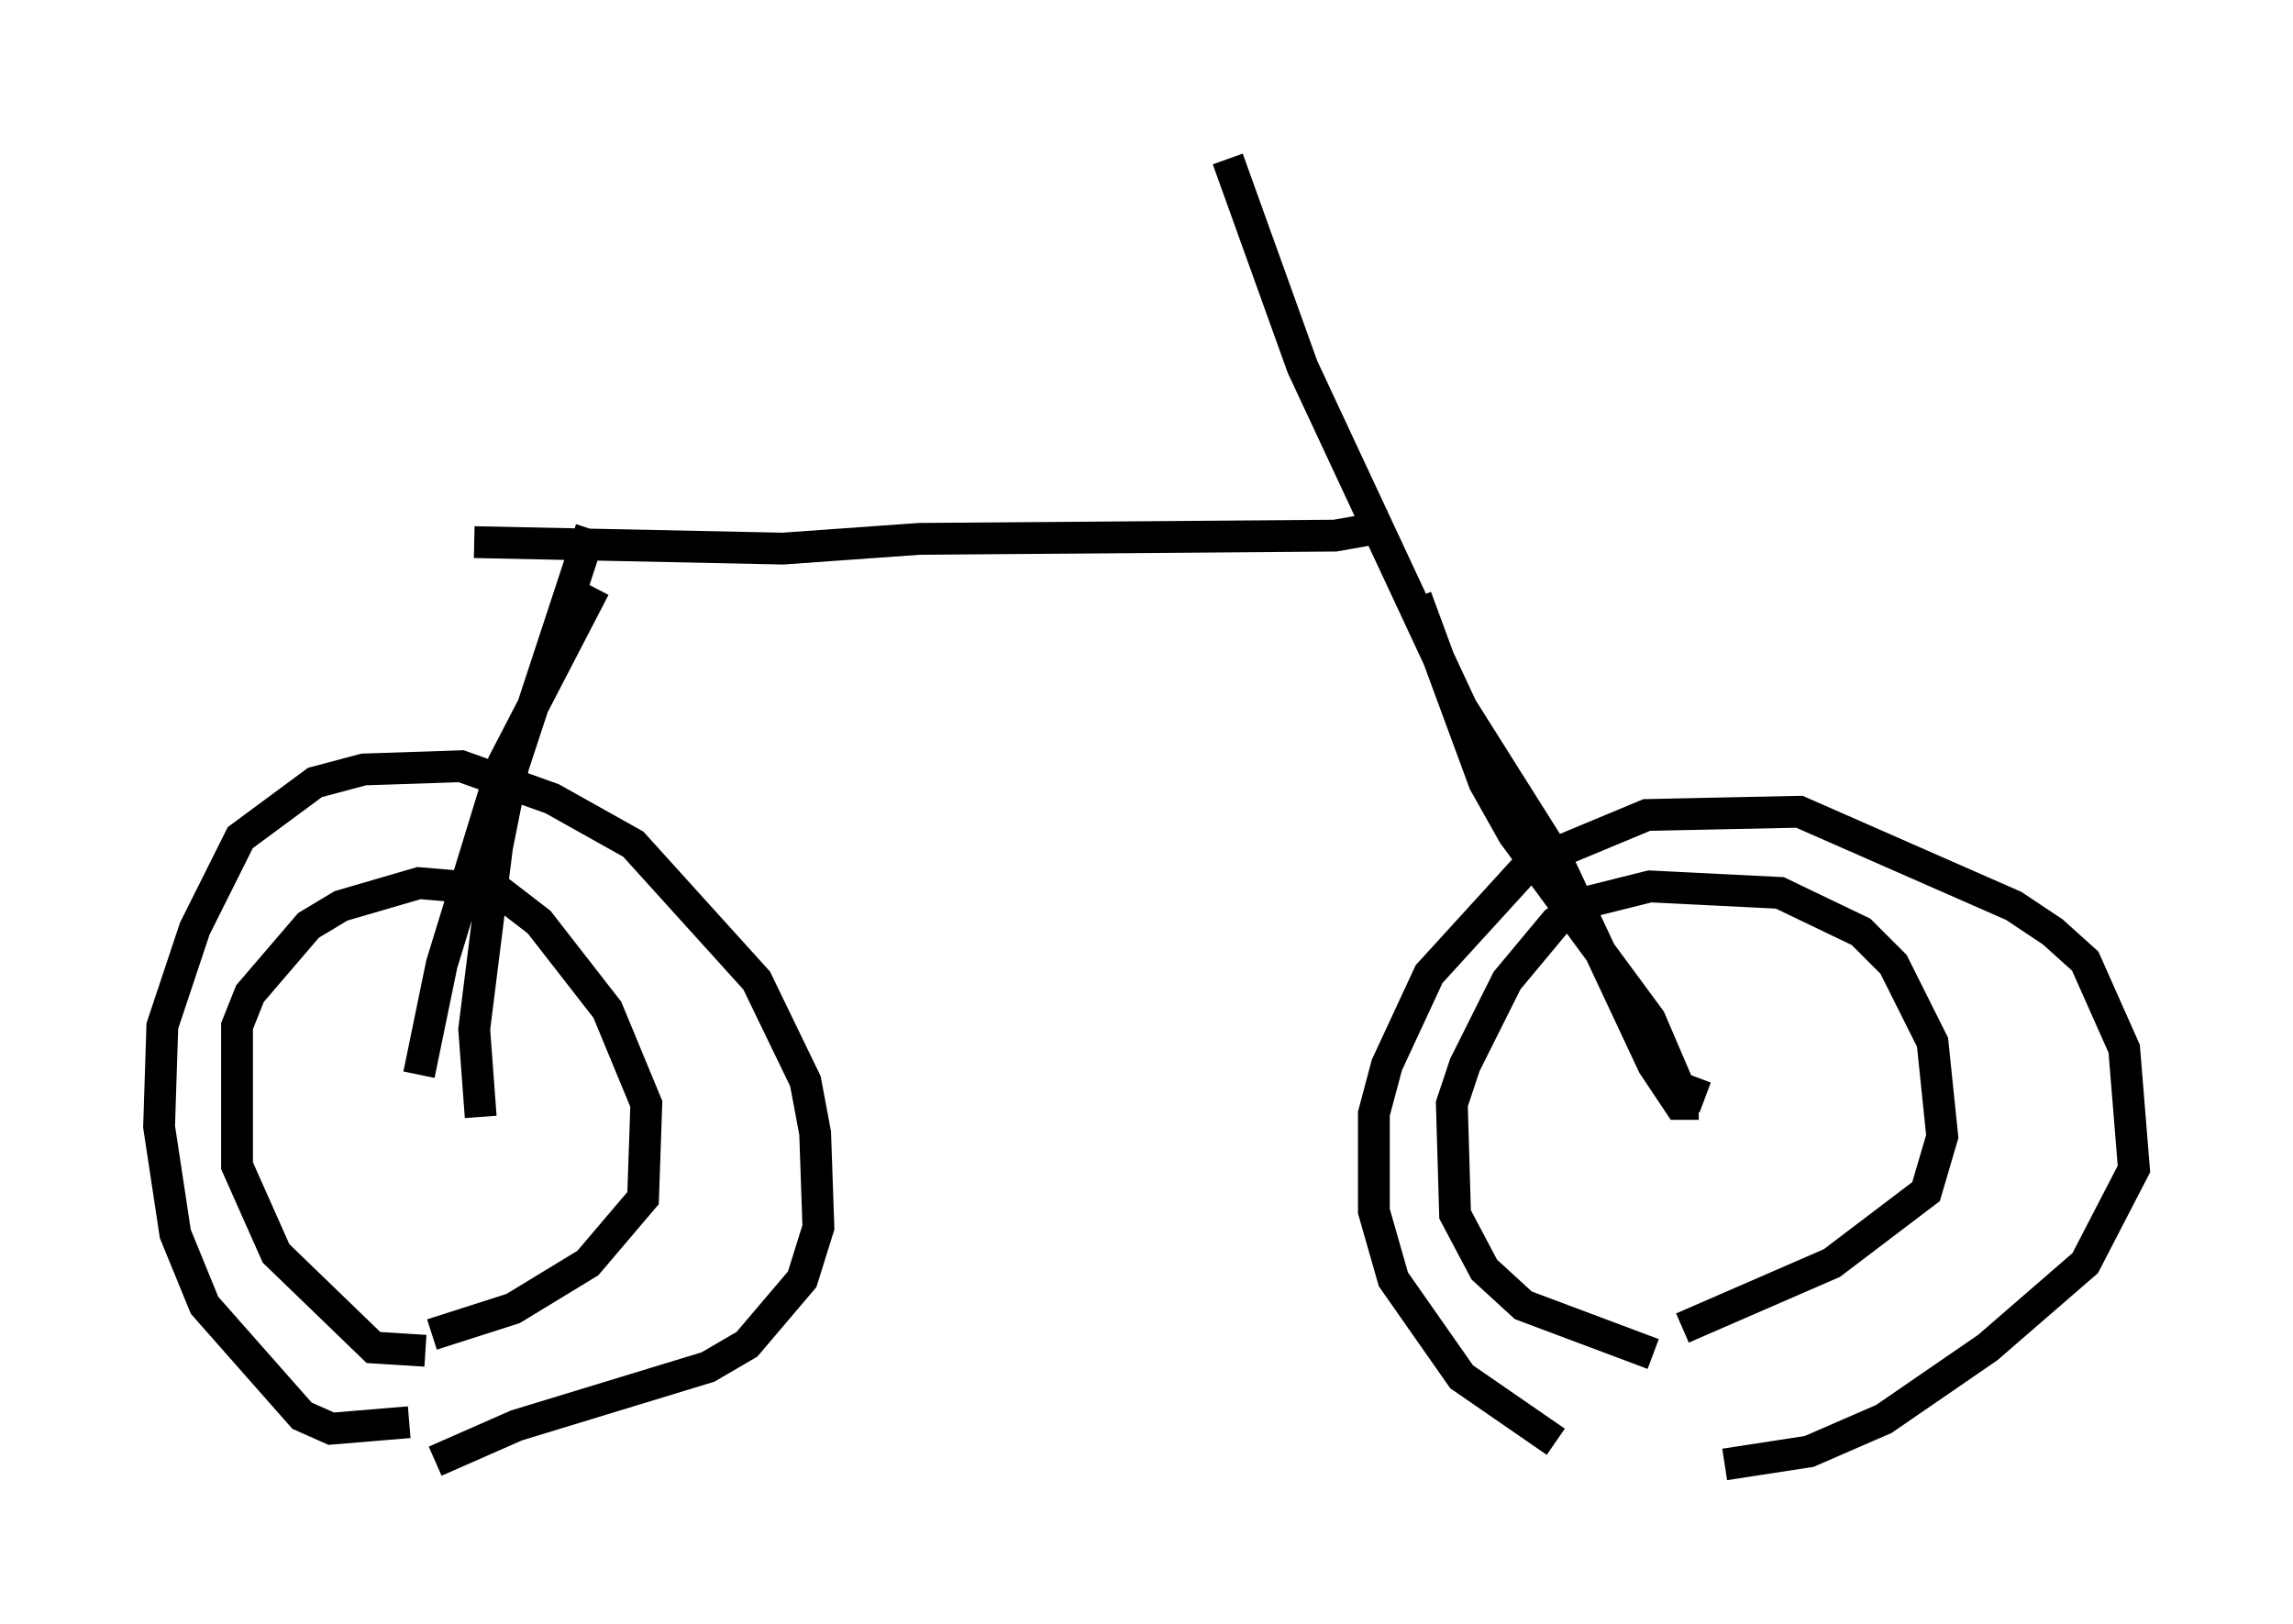 <?xml version="1.0" encoding="utf-8" ?>
<svg baseProfile="full" height="51.038" version="1.1" width="72.067" xmlns="http://www.w3.org/2000/svg" xmlns:ev="http://www.w3.org/2001/xml-events" xmlns:xlink="http://www.w3.org/1999/xlink"><defs /><rect fill="white" height="51.038" width="72.067" x="0" y="0" /><path d="M55.43, 45.119 m-6.533, 0.204 l-2.96, -2.042 -2.144, -3.063 l-0.613, -2.144 0.0, -3.063 l0.408, -1.531 1.327, -2.858 l3.165, -3.471 3.675, -1.531 l4.798, -0.102 6.738, 2.96 l1.225, 0.817 1.021, 0.919 l1.225, 2.756 0.306, 3.777 l-1.531, 2.96 -3.063, 2.654 l-3.267, 2.246 -2.348, 1.021 l-2.654, 0.408 m-2.246, -3.471 l-4.083, -1.531 -1.225, -1.123 l-0.919, -1.735 -0.102, -3.471 l0.408, -1.225 1.327, -2.654 l1.531, -1.838 0.919, -0.613 l2.042, -0.51 4.083, 0.204 l2.552, 1.225 1.021, 1.021 l1.225, 2.45 0.306, 2.96 l-0.51, 1.735 -2.96, 2.246 l-4.696, 2.042 m-40.017, 2.96 l-2.45, 0.204 -0.919, -0.408 l-3.063, -3.471 -0.919, -2.246 l-0.51, -3.369 0.102, -3.165 l1.021, -3.063 1.429, -2.858 l2.348, -1.735 1.531, -0.408 l3.063, -0.102 2.858, 1.021 l2.552, 1.429 3.879, 4.288 l1.531, 3.165 0.306, 1.633 l0.102, 2.96 -0.51, 1.633 l-1.735, 2.042 -1.225, 0.715 l-6.023, 1.838 -2.552, 1.123 m-0.306, -3.471 l-1.633, -0.102 -3.063, -2.96 l-1.225, -2.756 0.0, -4.39 l0.408, -1.021 1.838, -2.144 l1.021, -0.613 2.45, -0.715 l2.45, 0.204 1.327, 1.021 l2.144, 2.756 1.225, 2.96 l-0.102, 2.96 -1.735, 2.042 l-2.348, 1.429 -2.552, 0.817 m-0.408, -8.167 l0.715, -3.471 1.94, -6.329 l2.858, -5.513 m-3.573, 16.64 l-0.204, -2.756 0.715, -5.717 l0.51, -2.552 2.45, -7.452 m-3.675, 0.408 l9.698, 0.204 4.288, -0.306 l13.067, -0.102 1.735, -0.306 m9.698, 18.171 l-0.613, 0.0 -0.817, -1.225 l-3.063, -6.533 -2.96, -4.696 l-5.002, -10.719 -2.348, -6.533 m15.006, 29.502 l-0.817, -0.306 -0.919, -2.144 l-4.288, -5.819 -0.919, -1.633 l-2.144, -5.819 " fill="none" stroke="black" stroke-width="1" /></svg>